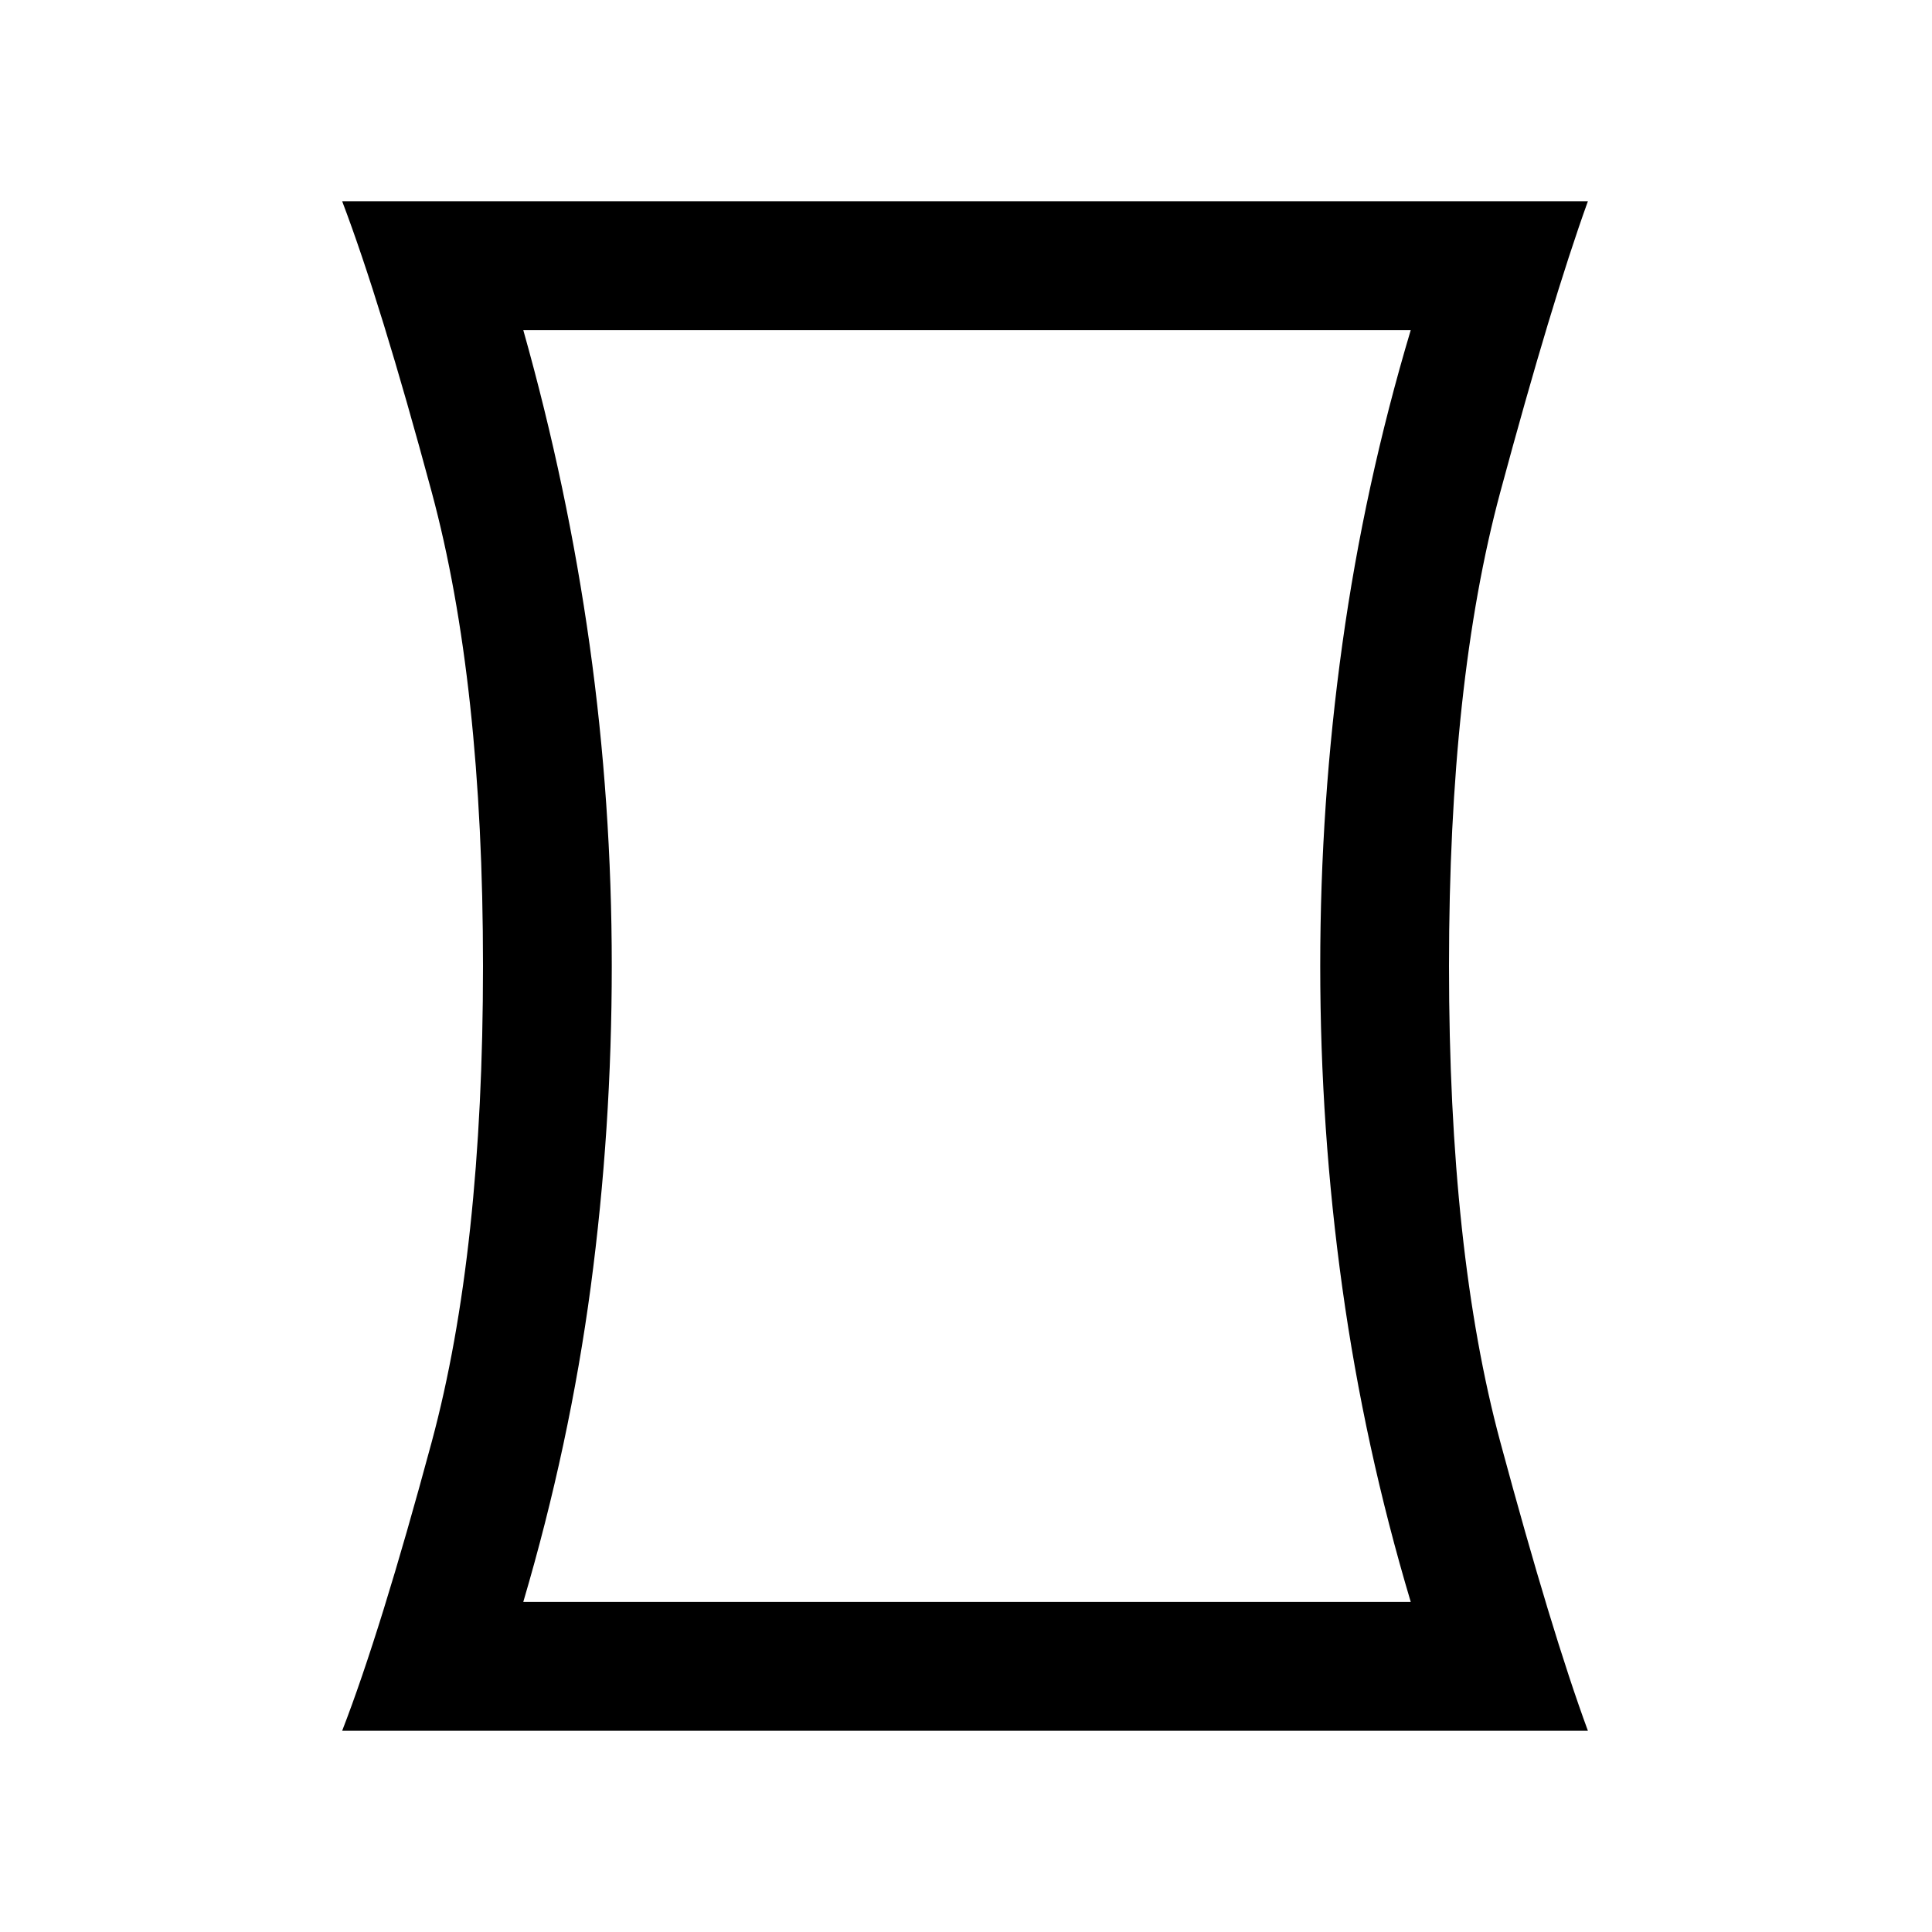 <svg xmlns="http://www.w3.org/2000/svg" height="20" width="20"><path d="M3.542 17.917Q3.938 16.896 4.469 14.927Q5 12.958 5 10Q5 7.062 4.469 5.094Q3.938 3.125 3.542 2.083H16.438Q16.062 3.125 15.531 5.094Q15 7.062 15 10Q15 12.958 15.531 14.927Q16.062 16.896 16.438 17.917ZM14.604 16.583Q14.125 14.979 13.896 13.333Q13.667 11.688 13.667 10Q13.667 8.312 13.896 6.667Q14.125 5.021 14.604 3.417H5.417Q5.875 5.042 6.104 6.677Q6.333 8.312 6.333 10Q6.333 11.688 6.115 13.323Q5.896 14.958 5.417 16.583ZM10 10Q10 10 10 10Q10 10 10 10Q10 10 10 10Q10 10 10 10Q10 10 10 10Q10 10 10 10Q10 10 10 10Q10 10 10 10Z"/></svg>